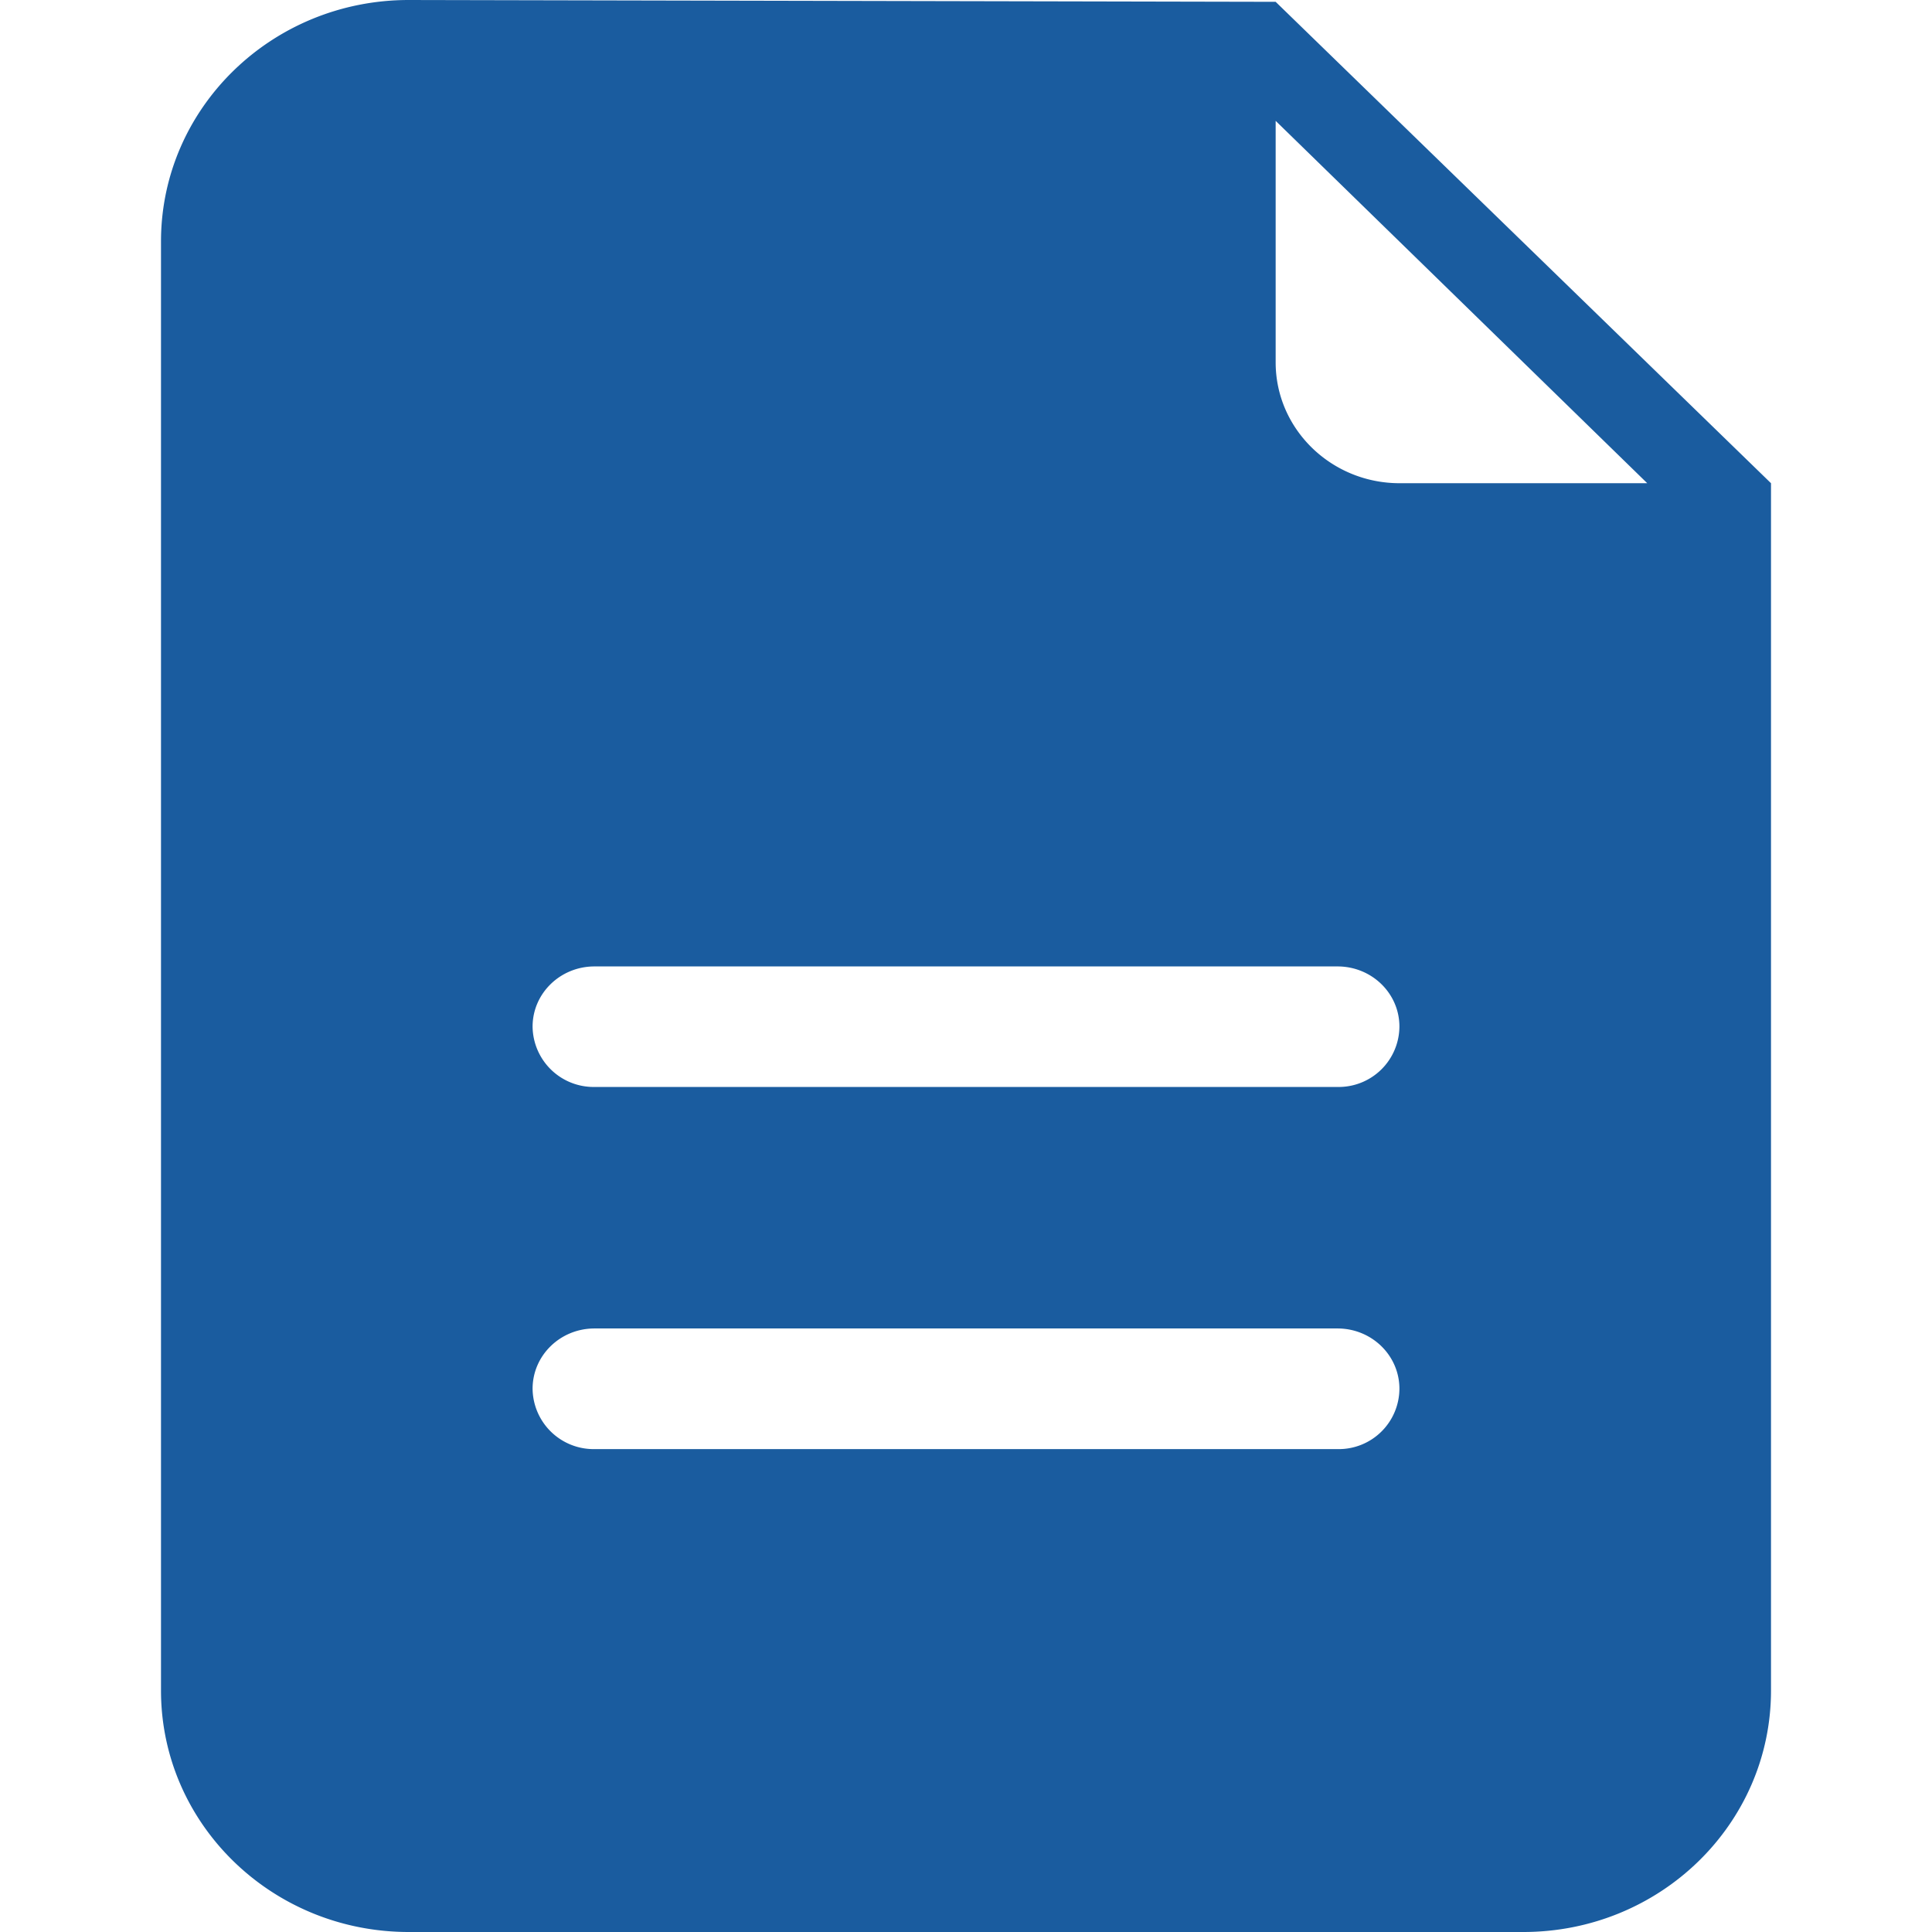 <?xml version="1.0" standalone="no"?><!DOCTYPE svg PUBLIC "-//W3C//DTD SVG 1.1//EN" "http://www.w3.org/Graphics/SVG/1.1/DTD/svg11.dtd"><svg t="1622787957261" class="icon" viewBox="0 0 1024 1024" version="1.1" xmlns="http://www.w3.org/2000/svg" p-id="5471" xmlns:xlink="http://www.w3.org/1999/xlink" width="48" height="48"><defs><style type="text/css"></style></defs><path d="M676.124 0.967L216.633 0C144.043 0 85.333 57.287 85.333 128v768C85.333 966.713 144.043 1024 216.633 1024h590.734C879.957 1024 938.667 966.713 938.667 896V256.114L676.124 0.967z m32.939 767.09H315.108a32.37 32.37 0 0 1-32.825-31.972c0-17.692 14.677-31.972 32.825-31.972h393.785c18.148 0 32.825 14.279 32.825 31.972a32.142 32.142 0 0 1-32.654 31.972z m0-191.943H315.108a32.37 32.37 0 0 1-32.825-31.972c0-17.636 14.677-31.915 32.825-31.915h393.785c18.148 0 32.825 14.222 32.825 31.915a32.199 32.199 0 0 1-32.654 31.972z m32.768-320c-36.295 0-65.707-28.729-65.707-64.057v-128l196.949 192.057H741.831z" fill="#1A5C9F" p-id="5472"></path></svg>